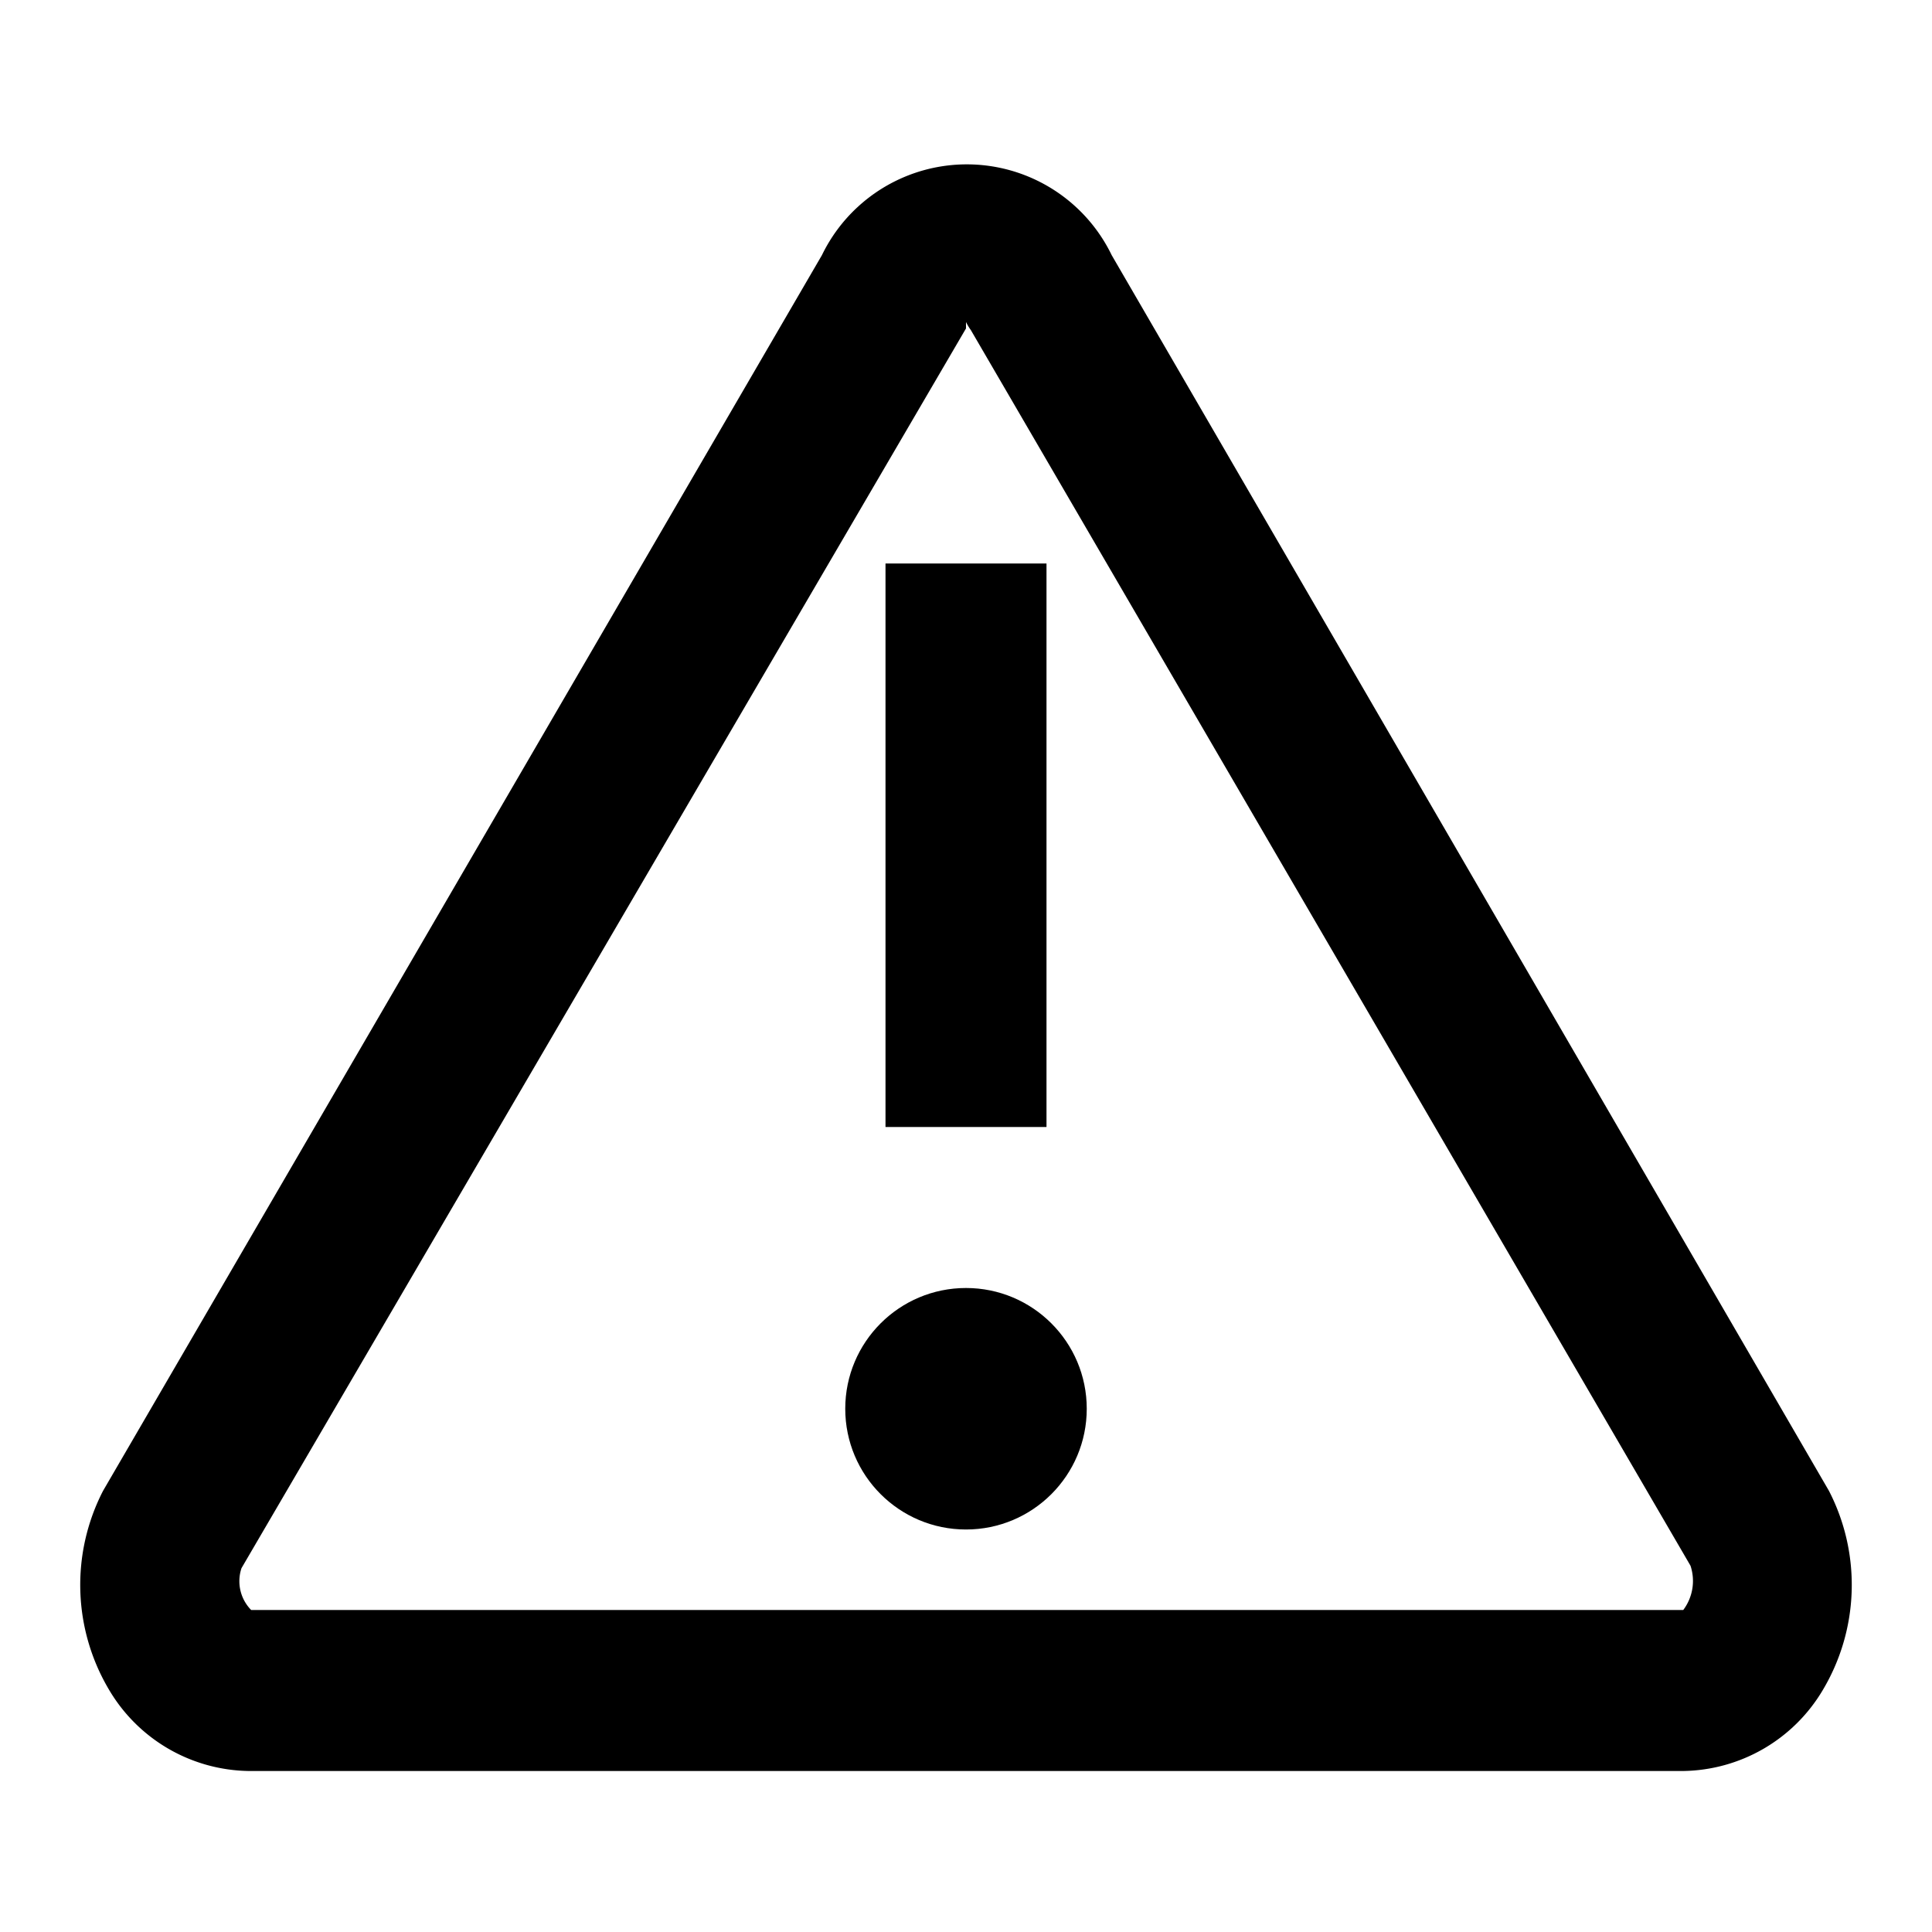 <svg xmlns="http://www.w3.org/2000/svg" viewBox="0 0 24 24"><title>exclamation-triangle-outline</title><g id="exclamation-triangle-outline"><g id="exclamation-triangle-outline-2" data-name="exclamation-triangle-outline"><path d="M22.72,18.52,13.81,3.17a2,2,0,0,0-3.6,0L1.28,18.52A2.55,2.55,0,0,0,1.36,21a2.05,2.05,0,0,0,1.73,1H20.91a2.05,2.05,0,0,0,1.73-1A2.55,2.55,0,0,0,22.72,18.52ZM20.91,20H3.12A.51.51,0,0,1,3,19.48L12,4.08,12,4a.64.64,0,0,0,.06.1L21,19.45A.6.6,0,0,1,20.91,20Z"/><rect x="11" y="7" width="2" height="7"/><circle cx="12" cy="17.5" r="1.5"/></g></g></svg>